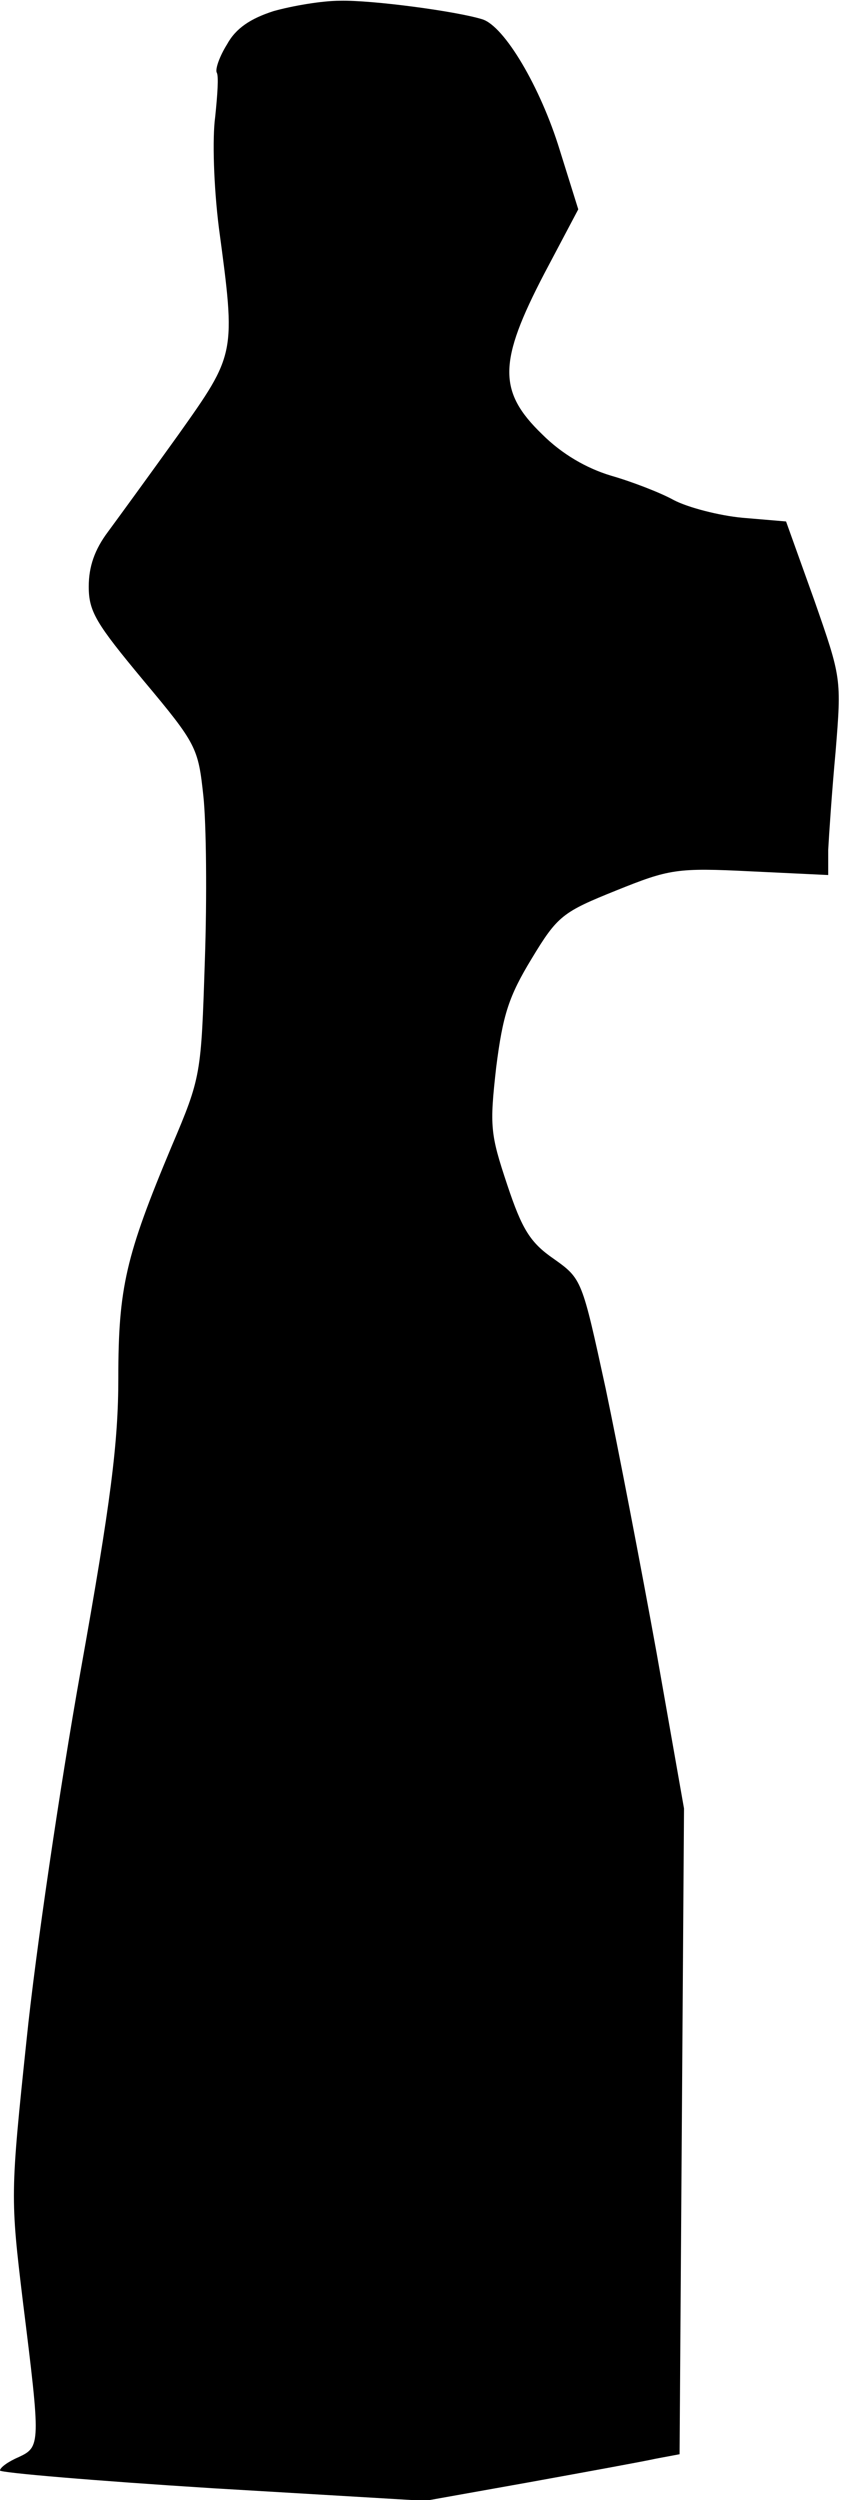 <?xml version="1.0" standalone="no"?>
<!DOCTYPE svg PUBLIC "-//W3C//DTD SVG 20010904//EN"
 "http://www.w3.org/TR/2001/REC-SVG-20010904/DTD/svg10.dtd">
<svg version="1.0" xmlns="http://www.w3.org/2000/svg"
 width="114pt" height="338pt" viewBox="0 0 114 338"
 preserveAspectRatio="xMidYMid meet">
<g transform="translate(0,338) scale(0.1,-0.1)"
fill="#000000" stroke="none">
<path fill="#000000" stroke="none" d="M370 3365 c-31 -10 -51 -23 -63 -45
-10 -16 -16 -33 -14 -38 3 -4 1 -31 -2 -60 -4 -29 -2 -94 5 -150 23 -171 23
-170 -55 -280 -38 -53 -81 -112 -95 -131 -18 -24 -26 -47 -26 -74 0 -34 10
-50 74 -127 72 -86 74 -91 81 -156 4 -37 5 -138 2 -223 -5 -154 -5 -157 -45
-251 -62 -148 -72 -191 -72 -313 0 -87 -10 -167 -51 -396 -28 -157 -61 -381
-73 -498 -22 -209 -22 -214 -5 -355 24 -193 24 -196 -6 -210 -14 -6 -25 -14
-25 -18 0 -3 129 -14 288 -24 l287 -17 140 25 c77 14 154 28 172 32 l32 6 3
437 3 436 -37 210 c-21 116 -52 277 -69 358 -32 147 -32 148 -70 175 -32 22
-43 40 -63 100 -23 69 -24 79 -15 159 9 71 17 96 48 147 35 58 42 63 114 92
72 29 82 31 182 26 l105 -5 0 34 c1 19 5 79 10 133 8 99 8 99 -29 205 l-38
106 -59 5 c-32 3 -74 14 -93 24 -18 10 -57 25 -85 33 -33 10 -66 29 -93 56
-60 58 -59 98 3 217 l46 87 -25 80 c-26 85 -75 168 -105 177 -36 11 -149 26
-192 25 -25 0 -65 -7 -90 -14z"/>
</g>
</svg>
